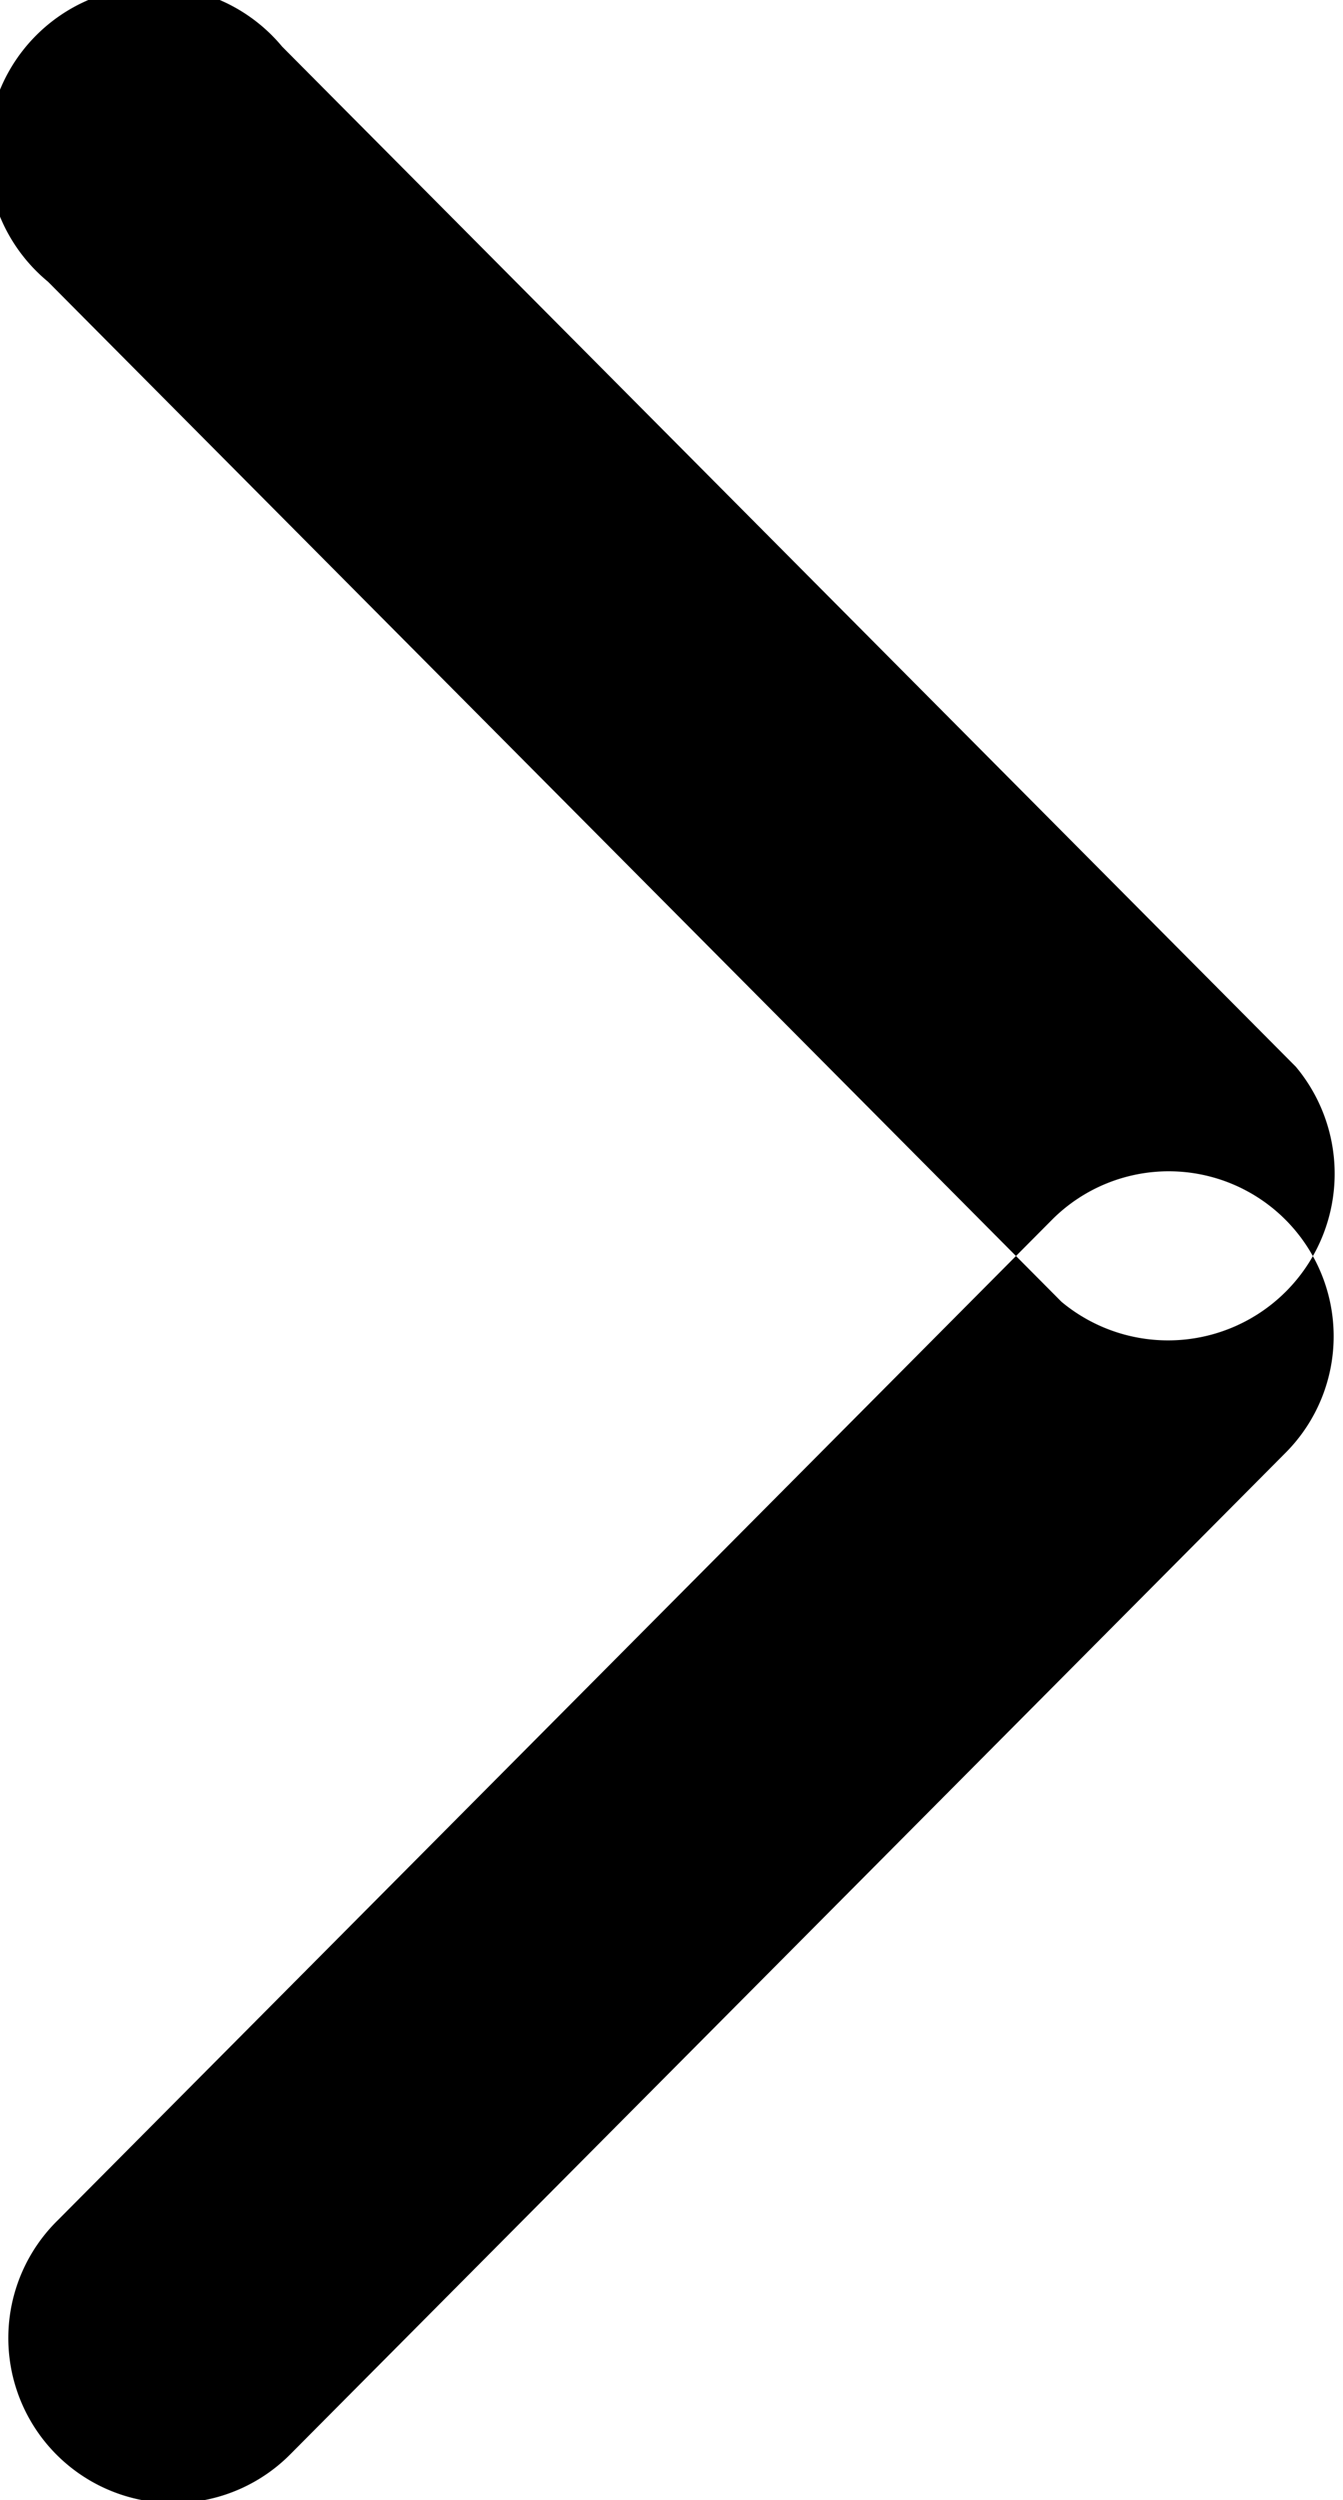 <svg xmlns="http://www.w3.org/2000/svg" width="8.062" height="15"><path d="M6.372 7.81L.288 1.69A1 1 0 1 1 1.694.28L7.779 6.4a1 1 0 0 1-1.407 1.41zm-.049-.5L.347 13.32a.99.99 0 1 0 1.4 1.4l5.976-6.01a.99.99 0 0 0-1.4-1.4z"/></svg>